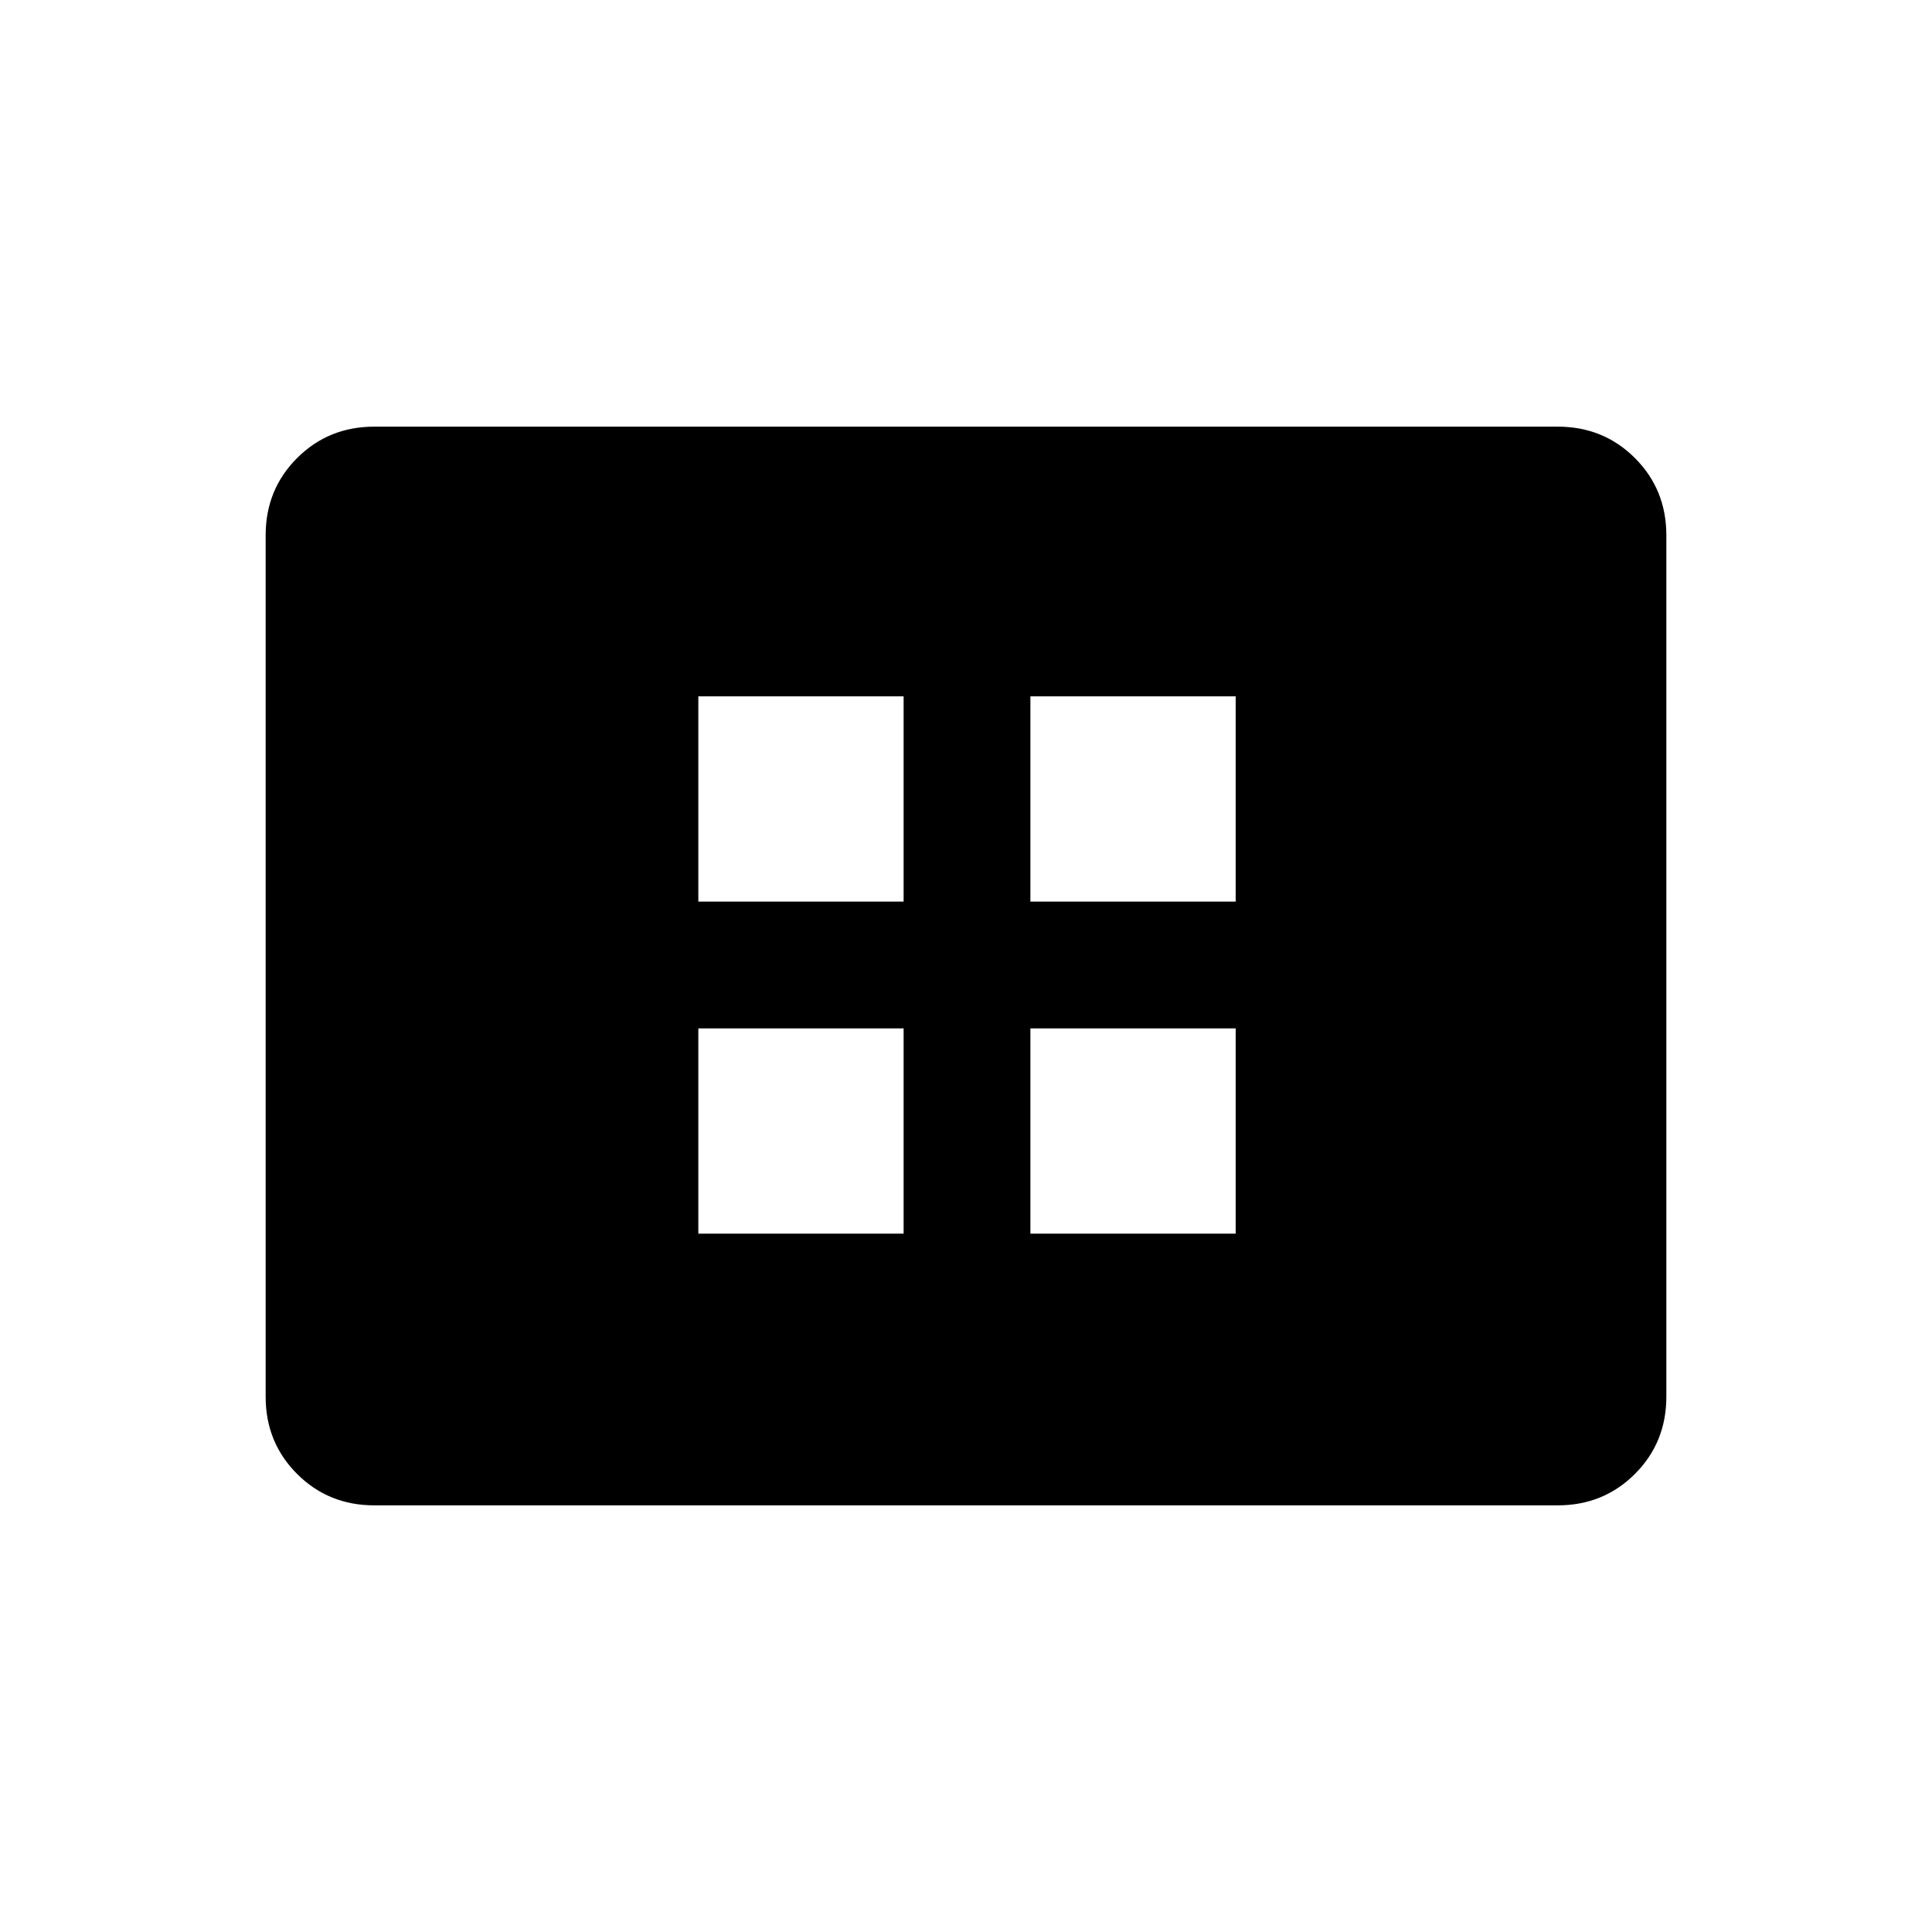 <svg xmlns="http://www.w3.org/2000/svg" width="48" height="48" viewBox="0 -960 960 960"><path d="M347-347h102v-102H347v102Zm0-165h102v-102H347v102Zm165 165h102v-102H512v102Zm0-165h102v-102H512v102ZM186-212q-22.775 0-38.387-15.613Q132-243.225 132-266v-428q0-22.775 15.613-38.388Q163.225-748 186-748h588q22.775 0 38.388 15.612Q828-716.775 828-694v428q0 22.775-15.612 38.387Q796.775-212 774-212H186Z"/></svg>